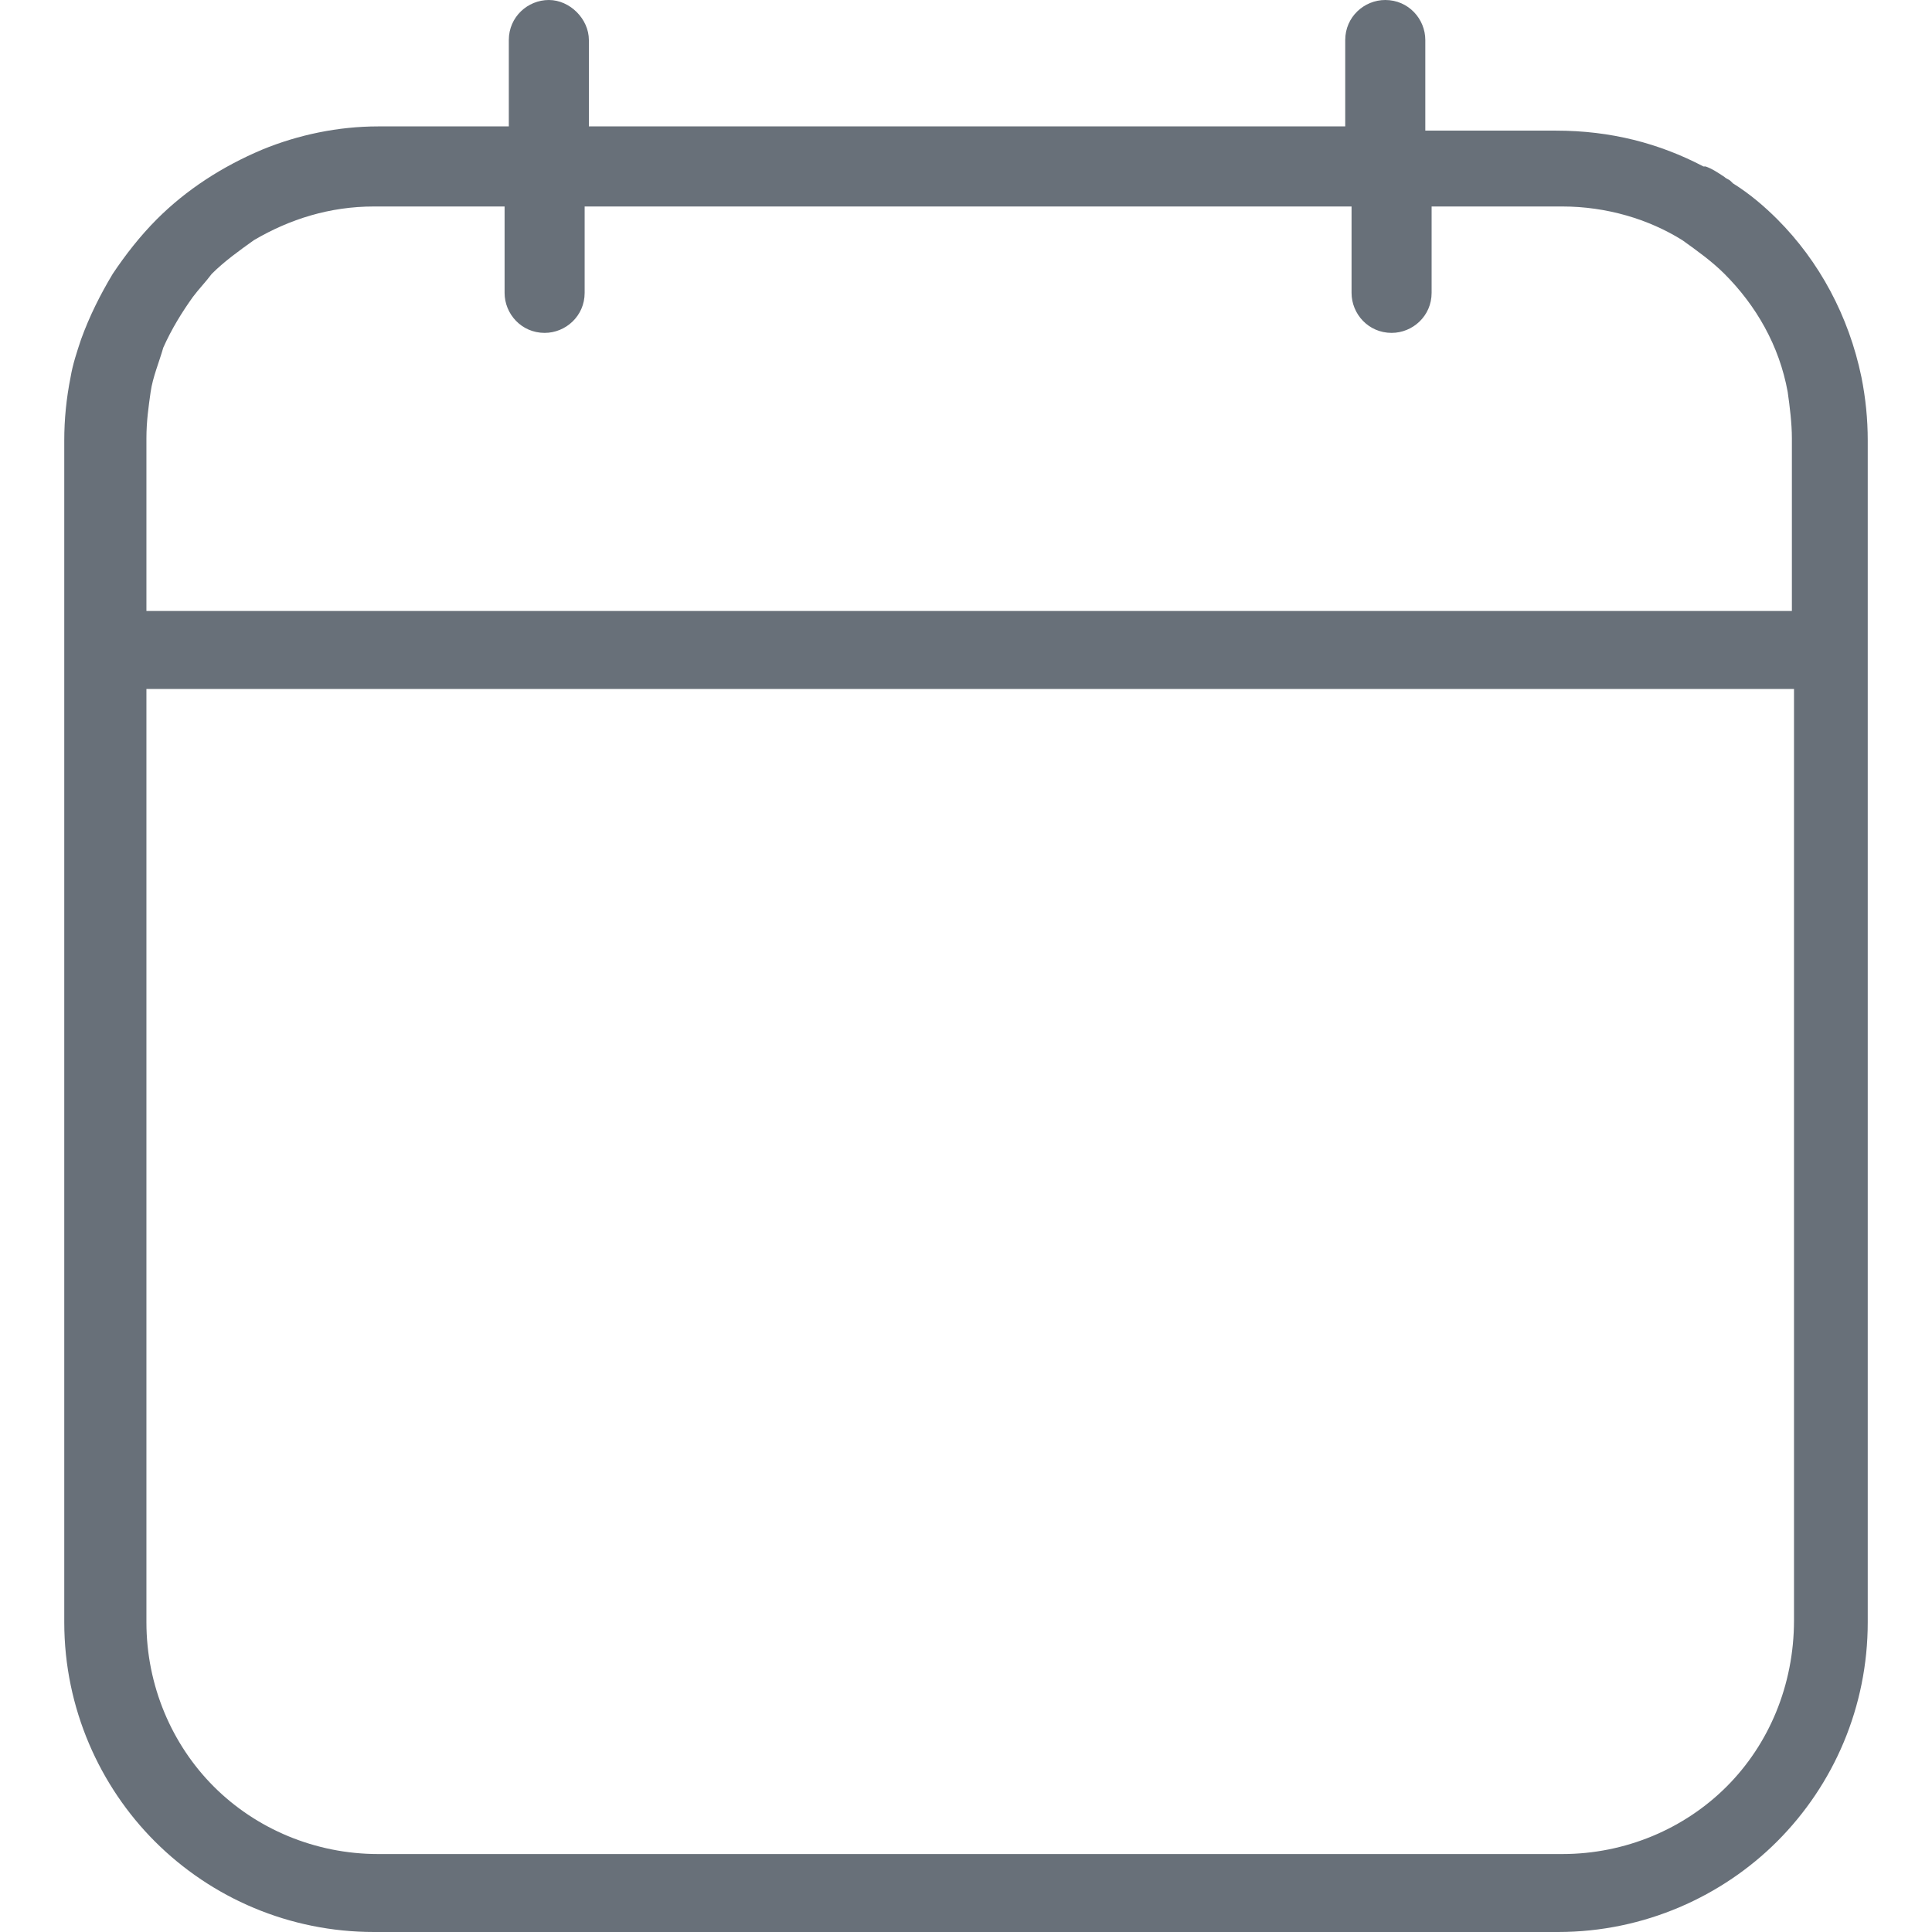 <svg width="80" height="80" viewBox="0 0 80 80" fill="none" xmlns="http://www.w3.org/2000/svg">
<path d="M77.078 15.616C76.554 13.086 75.333 10.818 73.588 9.073C73.064 8.55 72.454 8.026 71.756 7.59L71.668 7.503C71.581 7.415 71.494 7.415 71.407 7.328C71.145 7.154 70.883 6.979 70.622 6.892H70.534C68.702 5.932 66.696 5.409 64.427 5.409H59.019V1.658C59.019 0.785 58.321 0 57.361 0C56.489 0 55.703 0.698 55.703 1.658V5.234H24.384V1.658C24.384 0.785 23.599 0 22.726 0C21.854 0 21.069 0.698 21.069 1.658V5.234H15.66C14.002 5.234 12.345 5.583 10.861 6.194C9.204 6.892 7.721 7.852 6.499 9.073C5.802 9.771 5.191 10.556 4.667 11.341C4.144 12.214 3.708 13.086 3.359 14.046C3.184 14.569 3.01 15.093 2.923 15.616C2.748 16.488 2.661 17.361 2.661 18.233V26.957V67.176C2.661 70.752 4.144 73.98 6.412 76.249C8.768 78.604 11.996 80 15.485 80H64.515C68.092 80 71.32 78.517 73.588 76.249C75.943 73.893 77.339 70.665 77.339 67.176V26.957V18.233C77.339 17.361 77.252 16.488 77.078 15.616ZM6.063 18.146C6.063 17.448 6.151 16.837 6.238 16.227C6.325 15.616 6.587 15.005 6.761 14.395C7.11 13.61 7.546 12.912 7.983 12.301C8.244 11.952 8.506 11.69 8.768 11.341C9.291 10.818 9.902 10.382 10.513 9.945C11.996 9.073 13.653 8.55 15.485 8.55H20.894V12.127C20.894 12.999 21.592 13.784 22.552 13.784C23.424 13.784 24.209 13.086 24.209 12.127V8.55H55.965V12.127C55.965 12.999 56.663 13.784 57.623 13.784C58.495 13.784 59.28 13.086 59.28 12.127V8.55H64.689C66.521 8.55 68.266 9.073 69.662 9.945C70.273 10.382 70.883 10.818 71.407 11.341C72.715 12.65 73.675 14.307 74.024 16.227C74.111 16.837 74.198 17.535 74.198 18.146V25.3H6.063V18.146ZM74.286 67.088C74.286 69.793 73.239 72.236 71.494 73.98C69.749 75.725 67.306 76.772 64.689 76.772H15.66C13.043 76.772 10.6 75.725 8.855 73.98C7.11 72.236 6.063 69.793 6.063 67.176V28.528H74.286V67.088Z" fill="#687079"/>
</svg>
